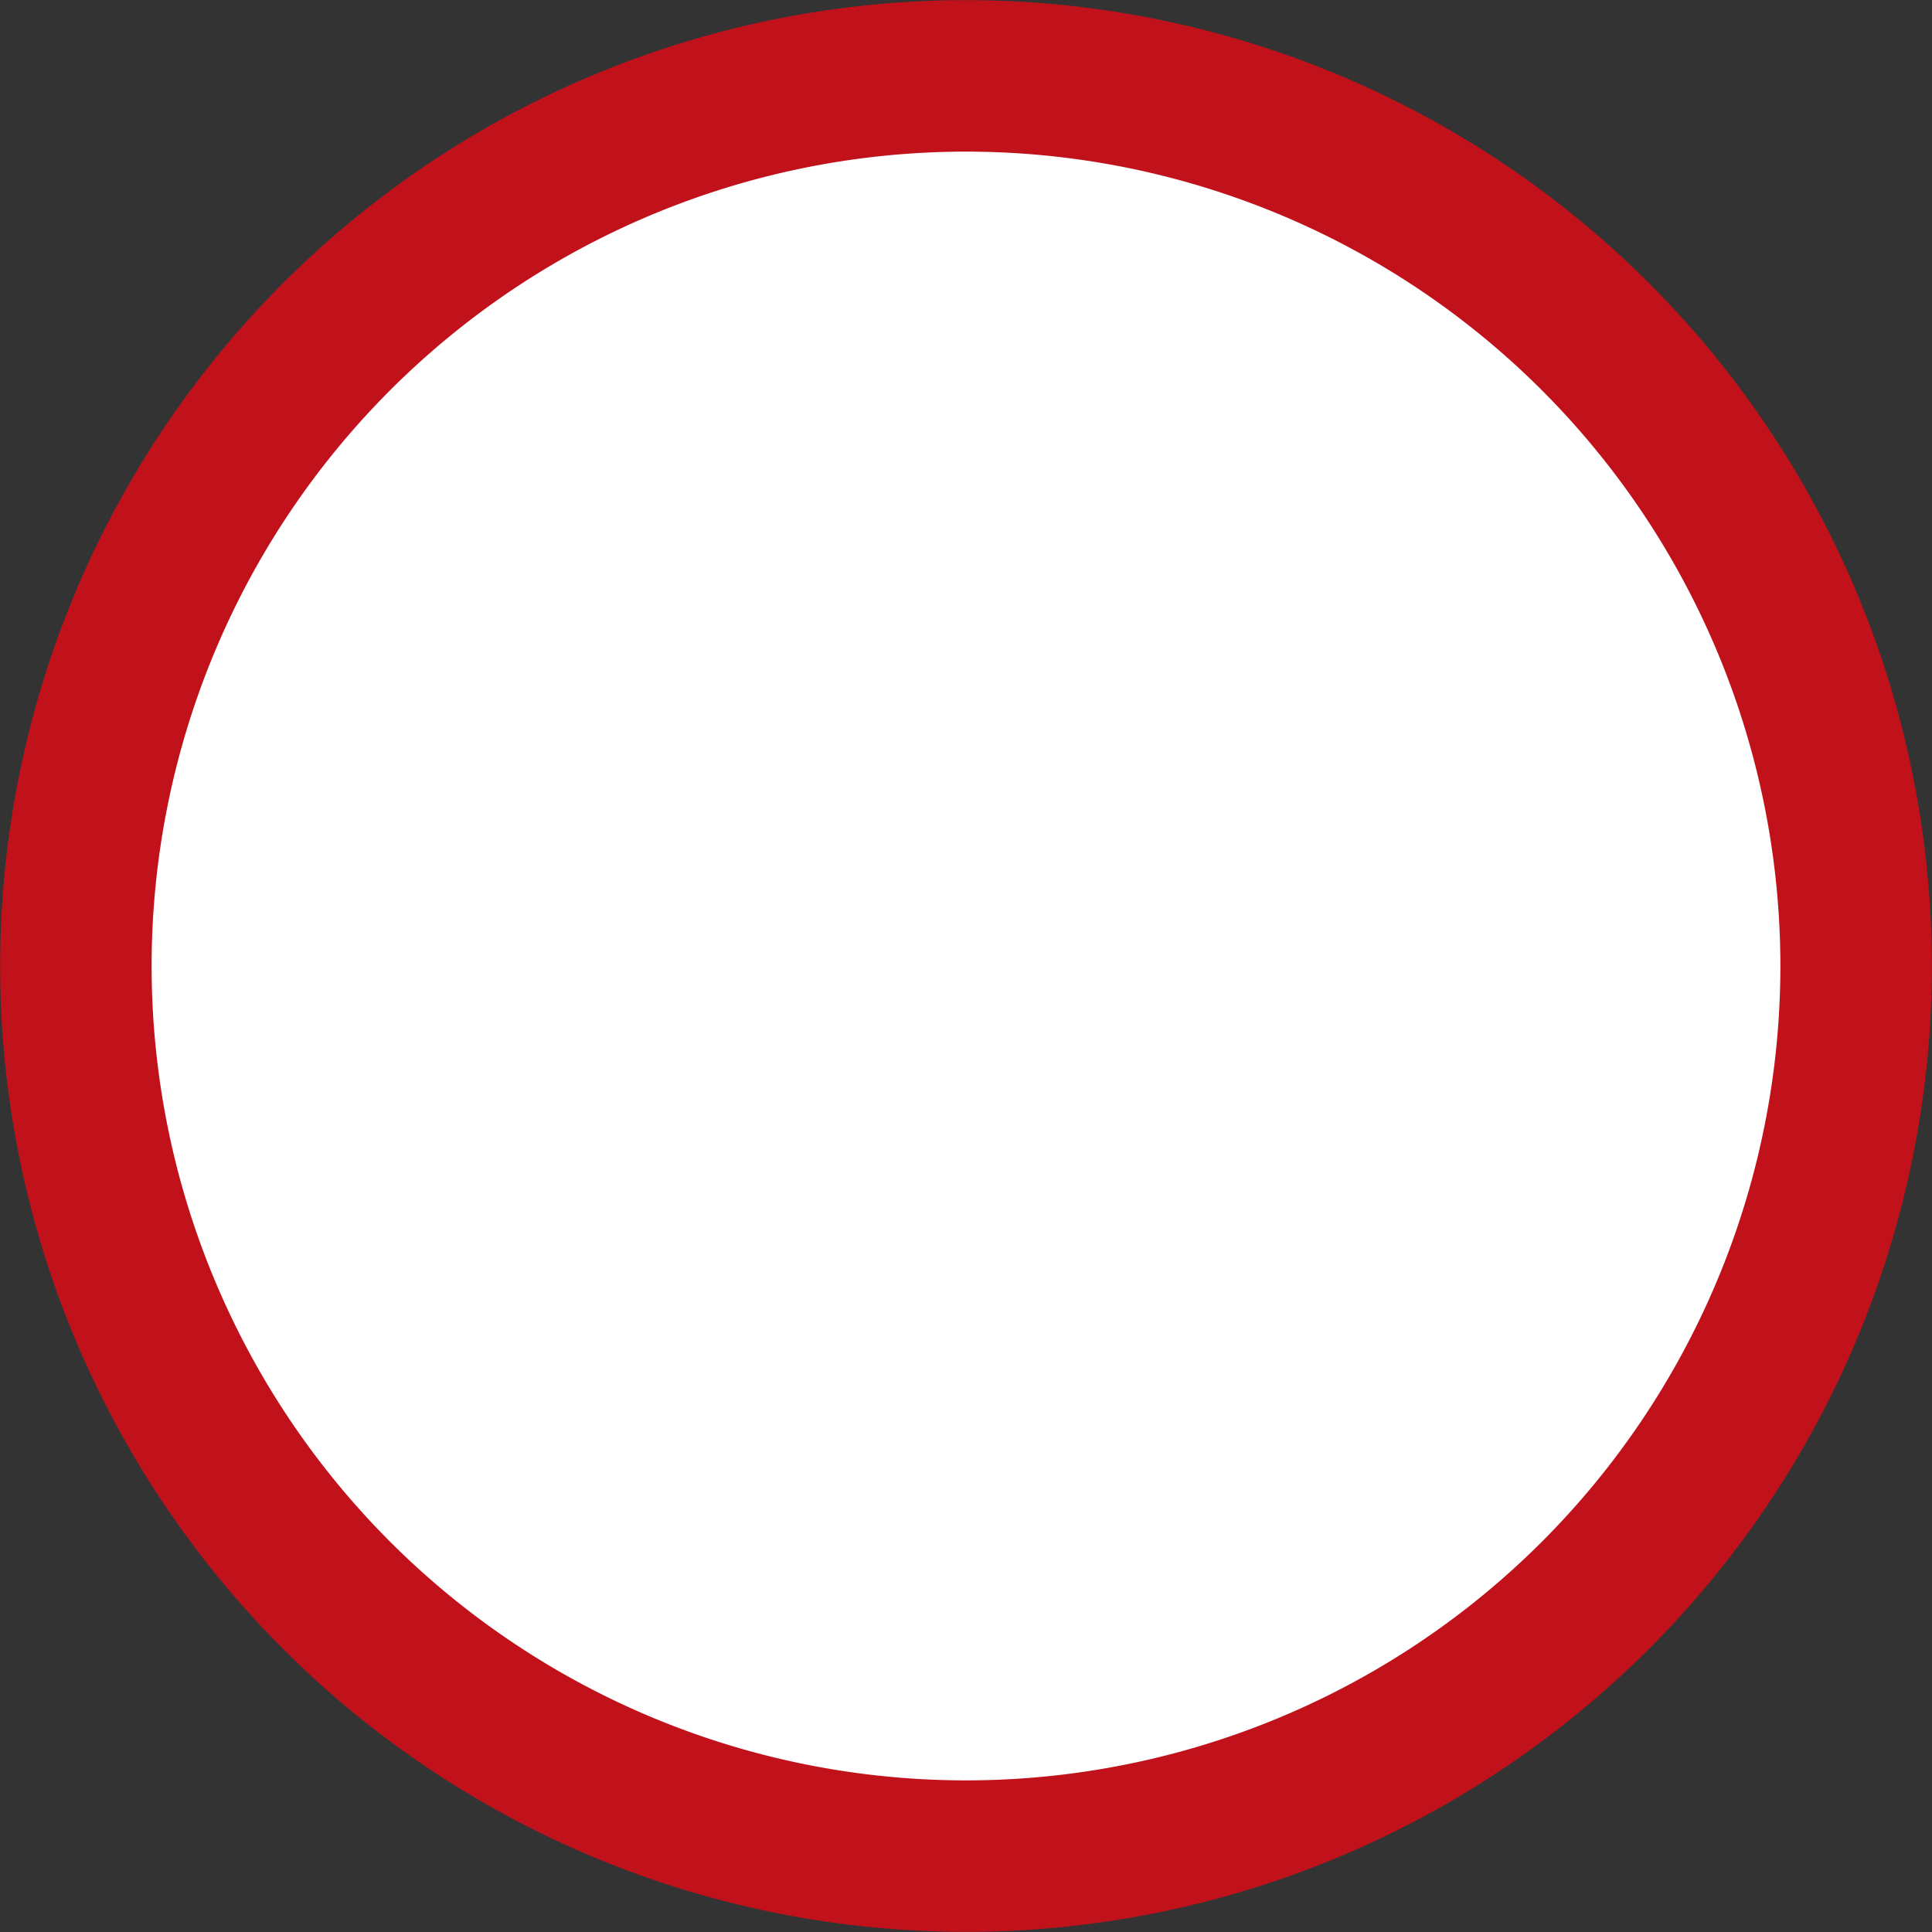 <?xml version="1.0" encoding="UTF-8" standalone="no"?>
<!-- Created with Inkscape (http://www.inkscape.org/) -->

<svg
   width="6.747mm"
   height="6.747mm"
   viewBox="0 0 6.747 6.747"
   version="1.1"
   id="svg1"
   xmlns="http://www.w3.org/2000/svg"
   xmlns:svg="http://www.w3.org/2000/svg">
  <rect x="0" y="0" width="6.747" height="6.747" fill="#333333" stroke="none"/>
  <defs
     id="defs1" />
  <g
     id="layer1">
    <path
       id="path1"
       style="fill:white;fill-opacity:1;stroke:#C1121C;stroke-width:0.529;stroke-miterlimit:10;stroke-dasharray:none;stroke-opacity:1"
       d="M 3.373,0.265 A 3.109,3.109 0 0 0 0.265,3.373 3.109,3.109 0 0 0 3.373,6.482 3.109,3.109 0 0 0 6.482,3.373 3.109,3.109 0 0 0 3.373,0.265 Z" />
  </g>
</svg>
